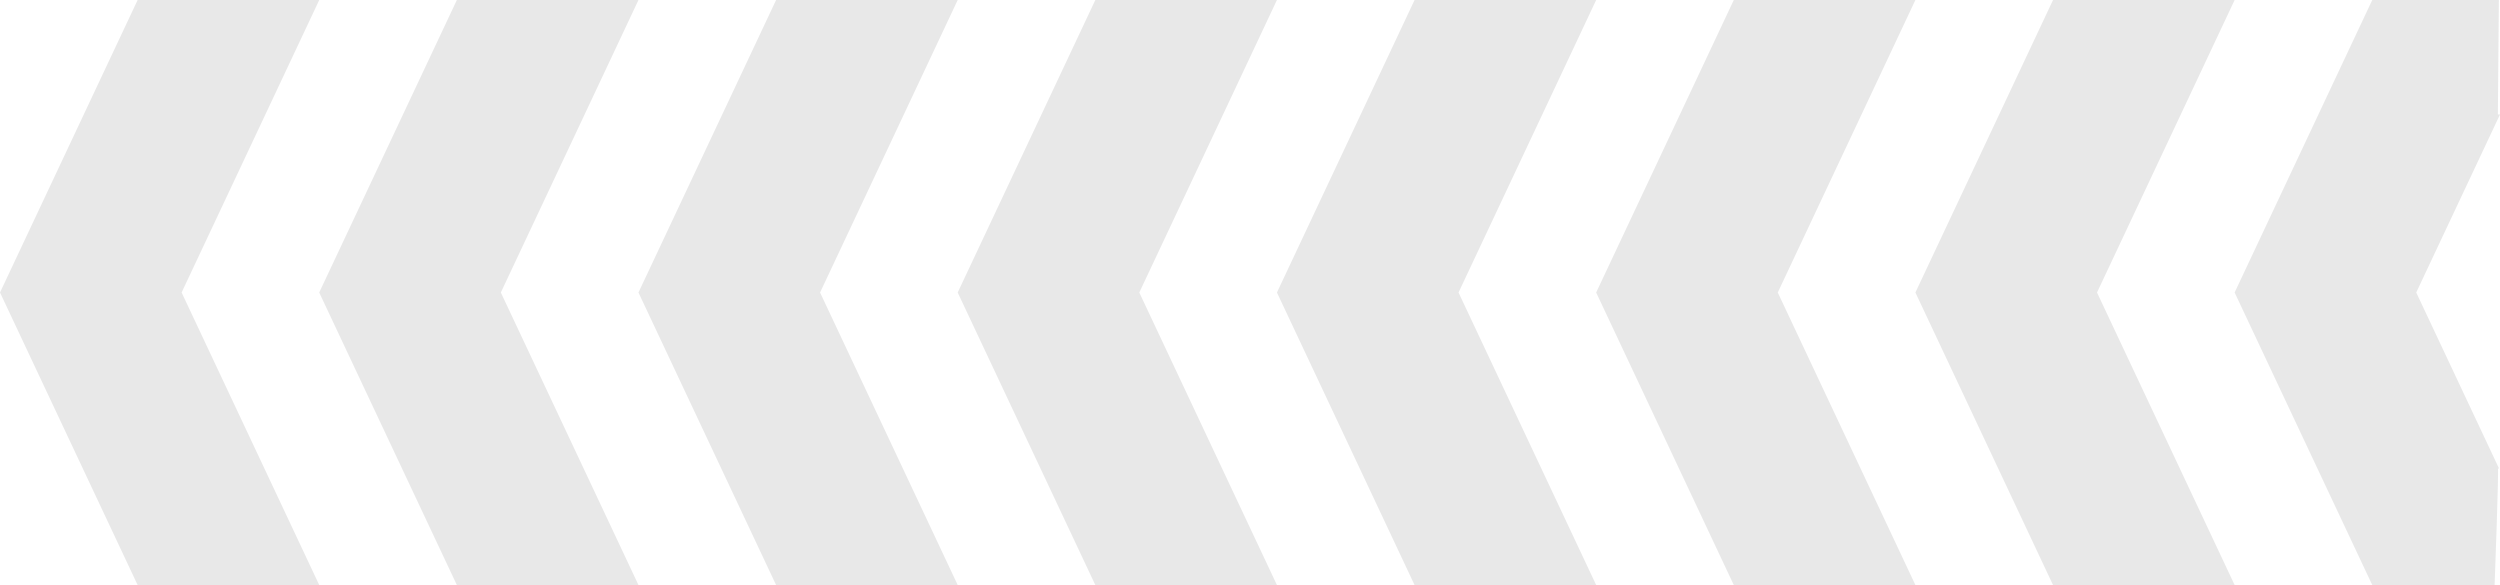 <svg xmlns="http://www.w3.org/2000/svg" width="400.341" height="93.684" viewBox="0 0 400.341 93.684">
  <g id="Grupo_128907" data-name="Grupo 128907" transform="translate(408.967 93.684) rotate(180)">
    <path id="Trazado_114972" data-name="Trazado 114972" d="M749.446,386.057H729.855s-.709,18.846-.523,18.685-.175,0-.175,0L742.405,432.9l-13.414,28.509h.341l-.16,18.333h20.274l22.04-46.842Z" transform="translate(-720.365 -386.057)" fill="#e8e8e8"/>
    <path id="Trazado_114973" data-name="Trazado 114973" d="M765.732,386.057H736.651L758.69,432.9l-22.04,46.842h29.081l22.04-46.842Z" transform="translate(-685.53 -386.057)" fill="#e8e8e8"/>
    <path id="Trazado_114974" data-name="Trazado 114974" d="M782.017,386.057H752.936l22.04,46.842-22.04,46.842h29.081l22.04-46.842Z" transform="translate(-650.694 -386.057)" fill="#e8e8e8"/>
    <path id="Trazado_114975" data-name="Trazado 114975" d="M798.3,386.057H769.221l22.04,46.842-22.04,46.842H798.3l22.04-46.842Z" transform="translate(-615.858 -386.057)" fill="#e8e8e8"/>
    <path id="Trazado_114976" data-name="Trazado 114976" d="M814.587,386.057H785.506l22.04,46.842-22.04,46.842h29.081l22.04-46.842Z" transform="translate(-581.022 -386.057)" fill="#e8e8e8"/>
    <path id="Trazado_114977" data-name="Trazado 114977" d="M830.872,386.057H801.791l22.04,46.842-22.04,46.842h29.081l22.04-46.842Z" transform="translate(-546.187 -386.057)" fill="#e8e8e8"/>
    <path id="Trazado_114978" data-name="Trazado 114978" d="M847.158,386.057H818.076l22.04,46.842-22.04,46.842h29.082L869.2,432.9Z" transform="translate(-511.351 -386.057)" fill="#e8e8e8"/>
    <path id="Trazado_114979" data-name="Trazado 114979" d="M863.443,386.057H834.362L856.4,432.9l-22.04,46.842h29.081l22.04-46.842Z" transform="translate(-476.516 -386.057)" fill="#e8e8e8"/>
  </g>
</svg>

